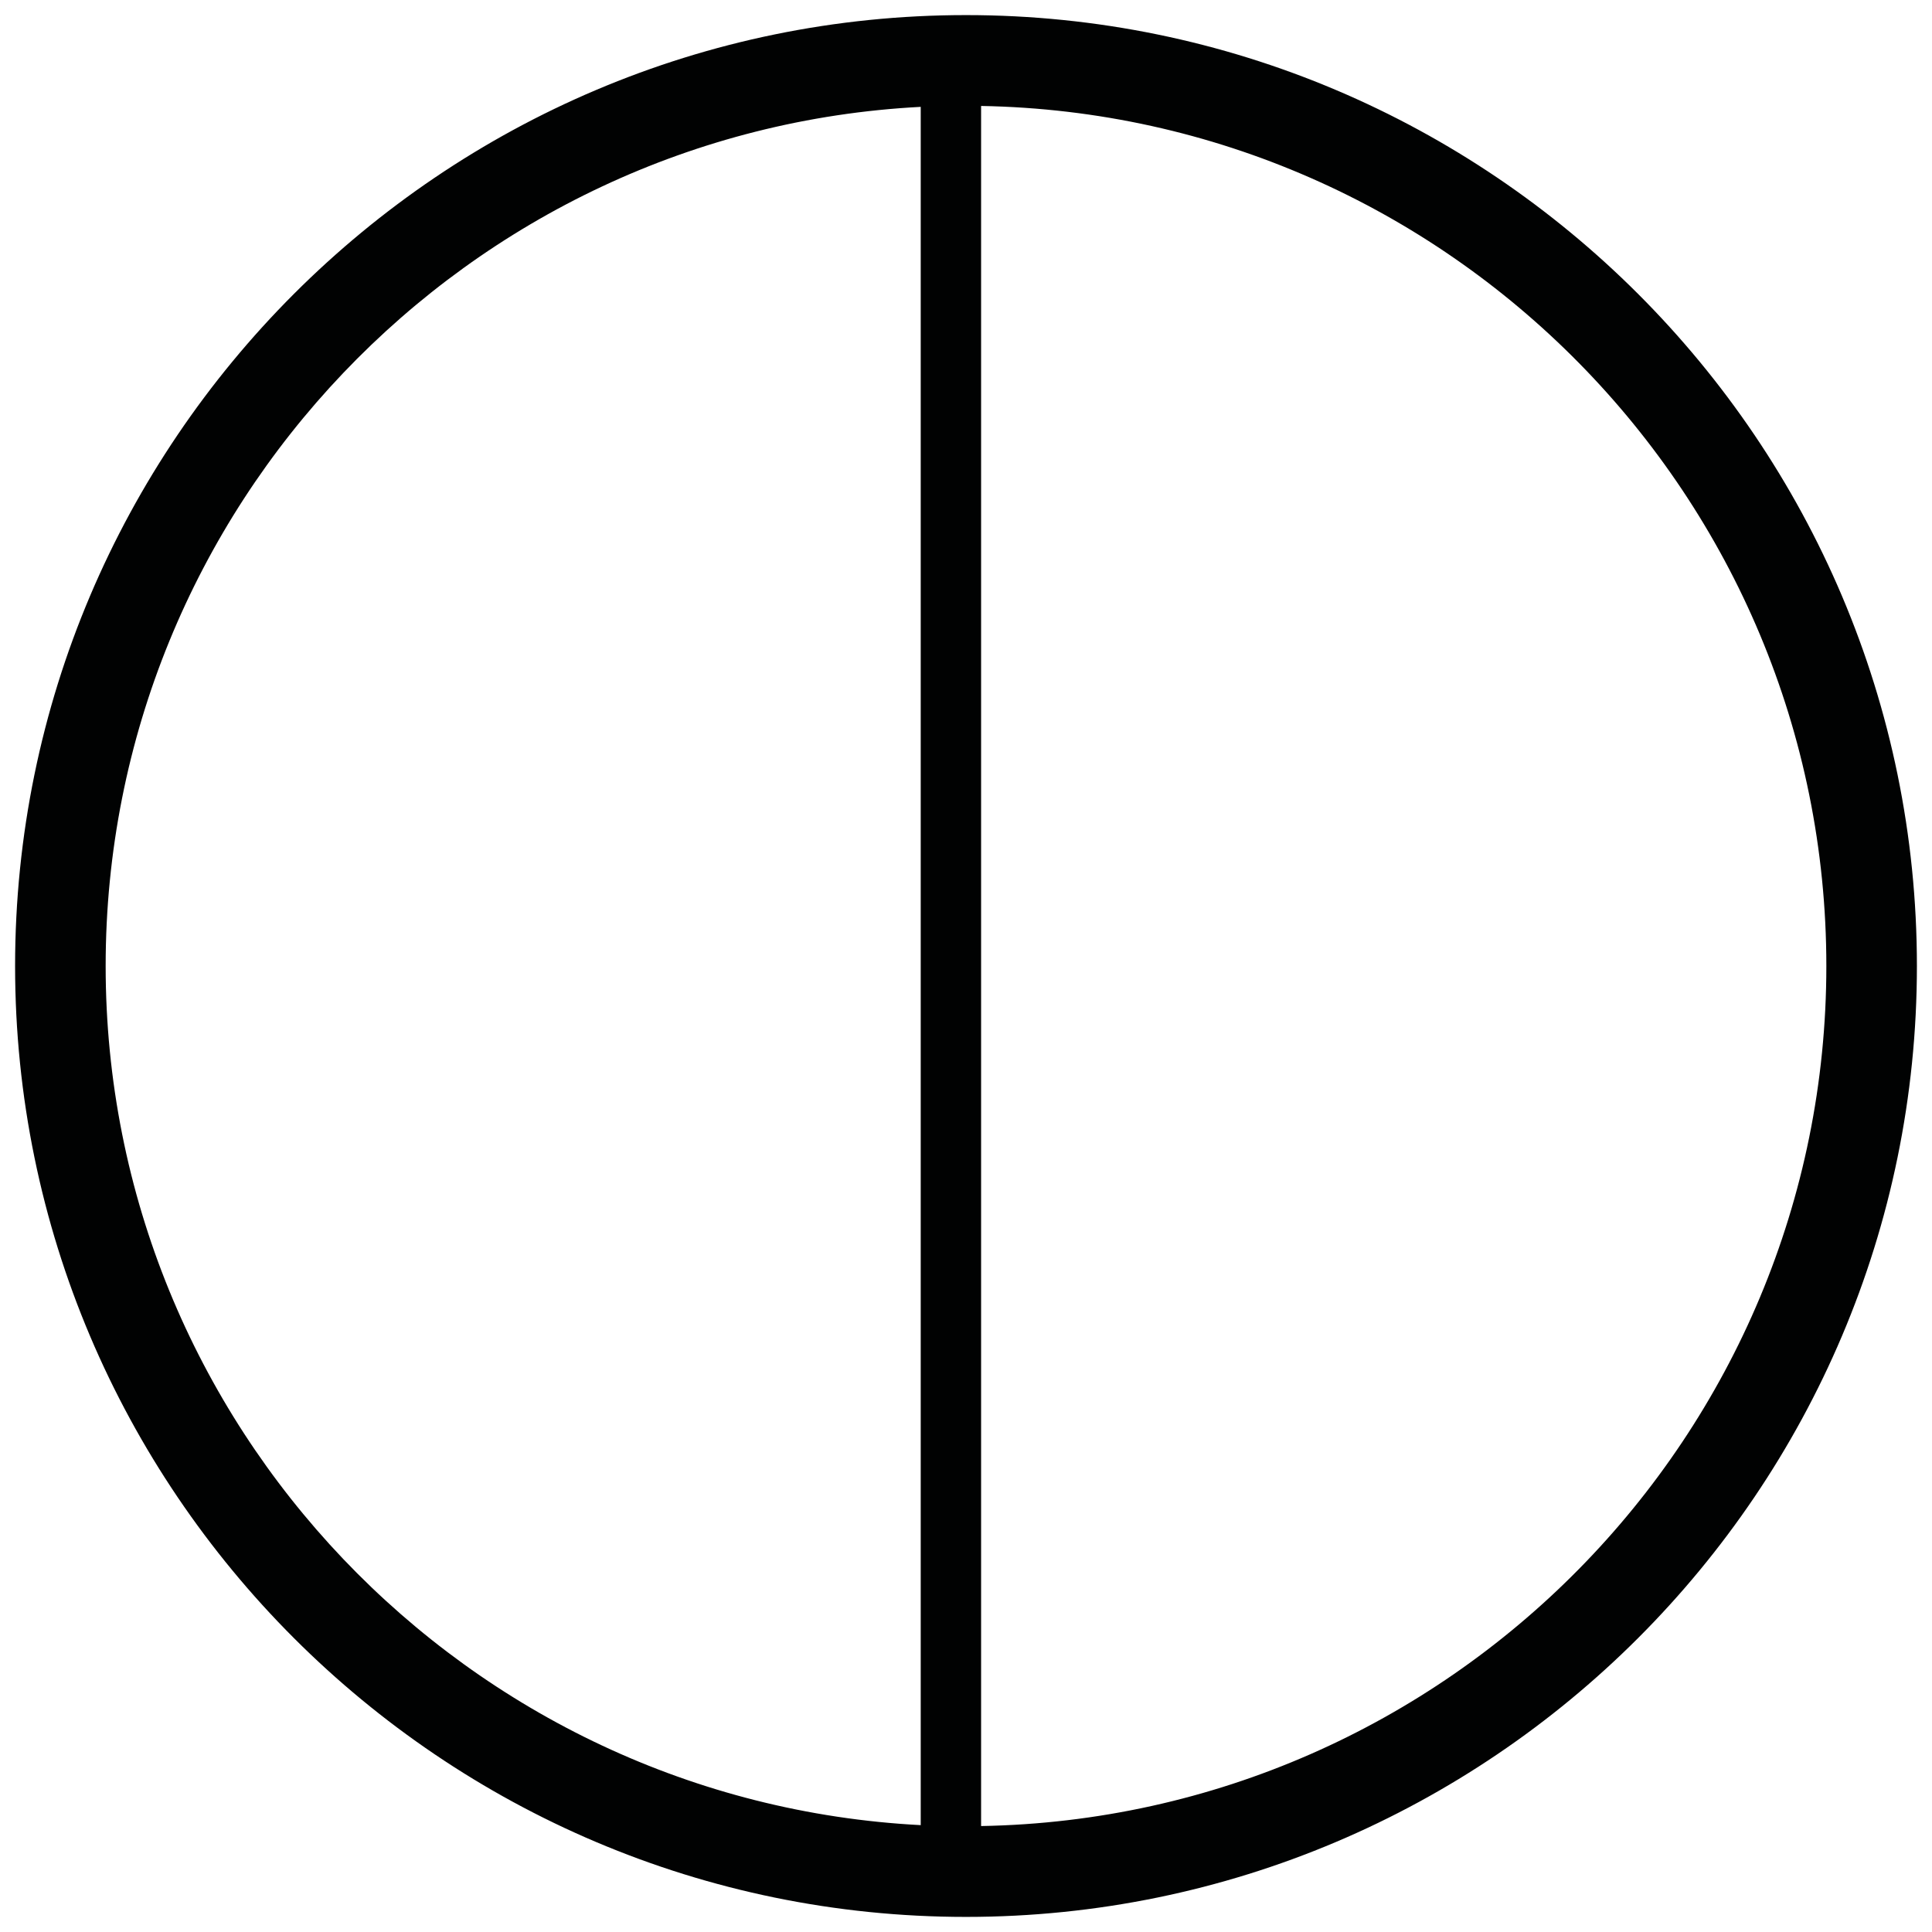 <?xml version="1.0" encoding="utf-8"?>
<!-- Generator: Adobe Illustrator 24.0.2, SVG Export Plug-In . SVG Version: 6.00 Build 0)  -->
<svg version="1.1" id="Capa_1" xmlns="http://www.w3.org/2000/svg" xmlns:xlink="http://www.w3.org/1999/xlink" x="0px" y="0px"
	 viewBox="0 0 64 64" style="enable-background:new 0 0 64 64;" xml:space="preserve">
<style type="text/css">
	.st0{fill:#010202;}
</style>
<path class="st0" d="M32,0.5C14.63,0.5,0.5,14.63,0.5,32S14.63,63.5,32,63.5c17.37,0,31.5-14.13,31.5-31.5S49.37,0.5,32,0.5z
	 M3.5,32c0-15.21,11.98-27.68,27-28.46v56.92C15.48,59.68,3.5,47.21,3.5,32z M32.5,60.49V3.51c15.48,0.27,28,12.94,28,28.49
	S47.98,60.22,32.5,60.49z"/>
</svg>
